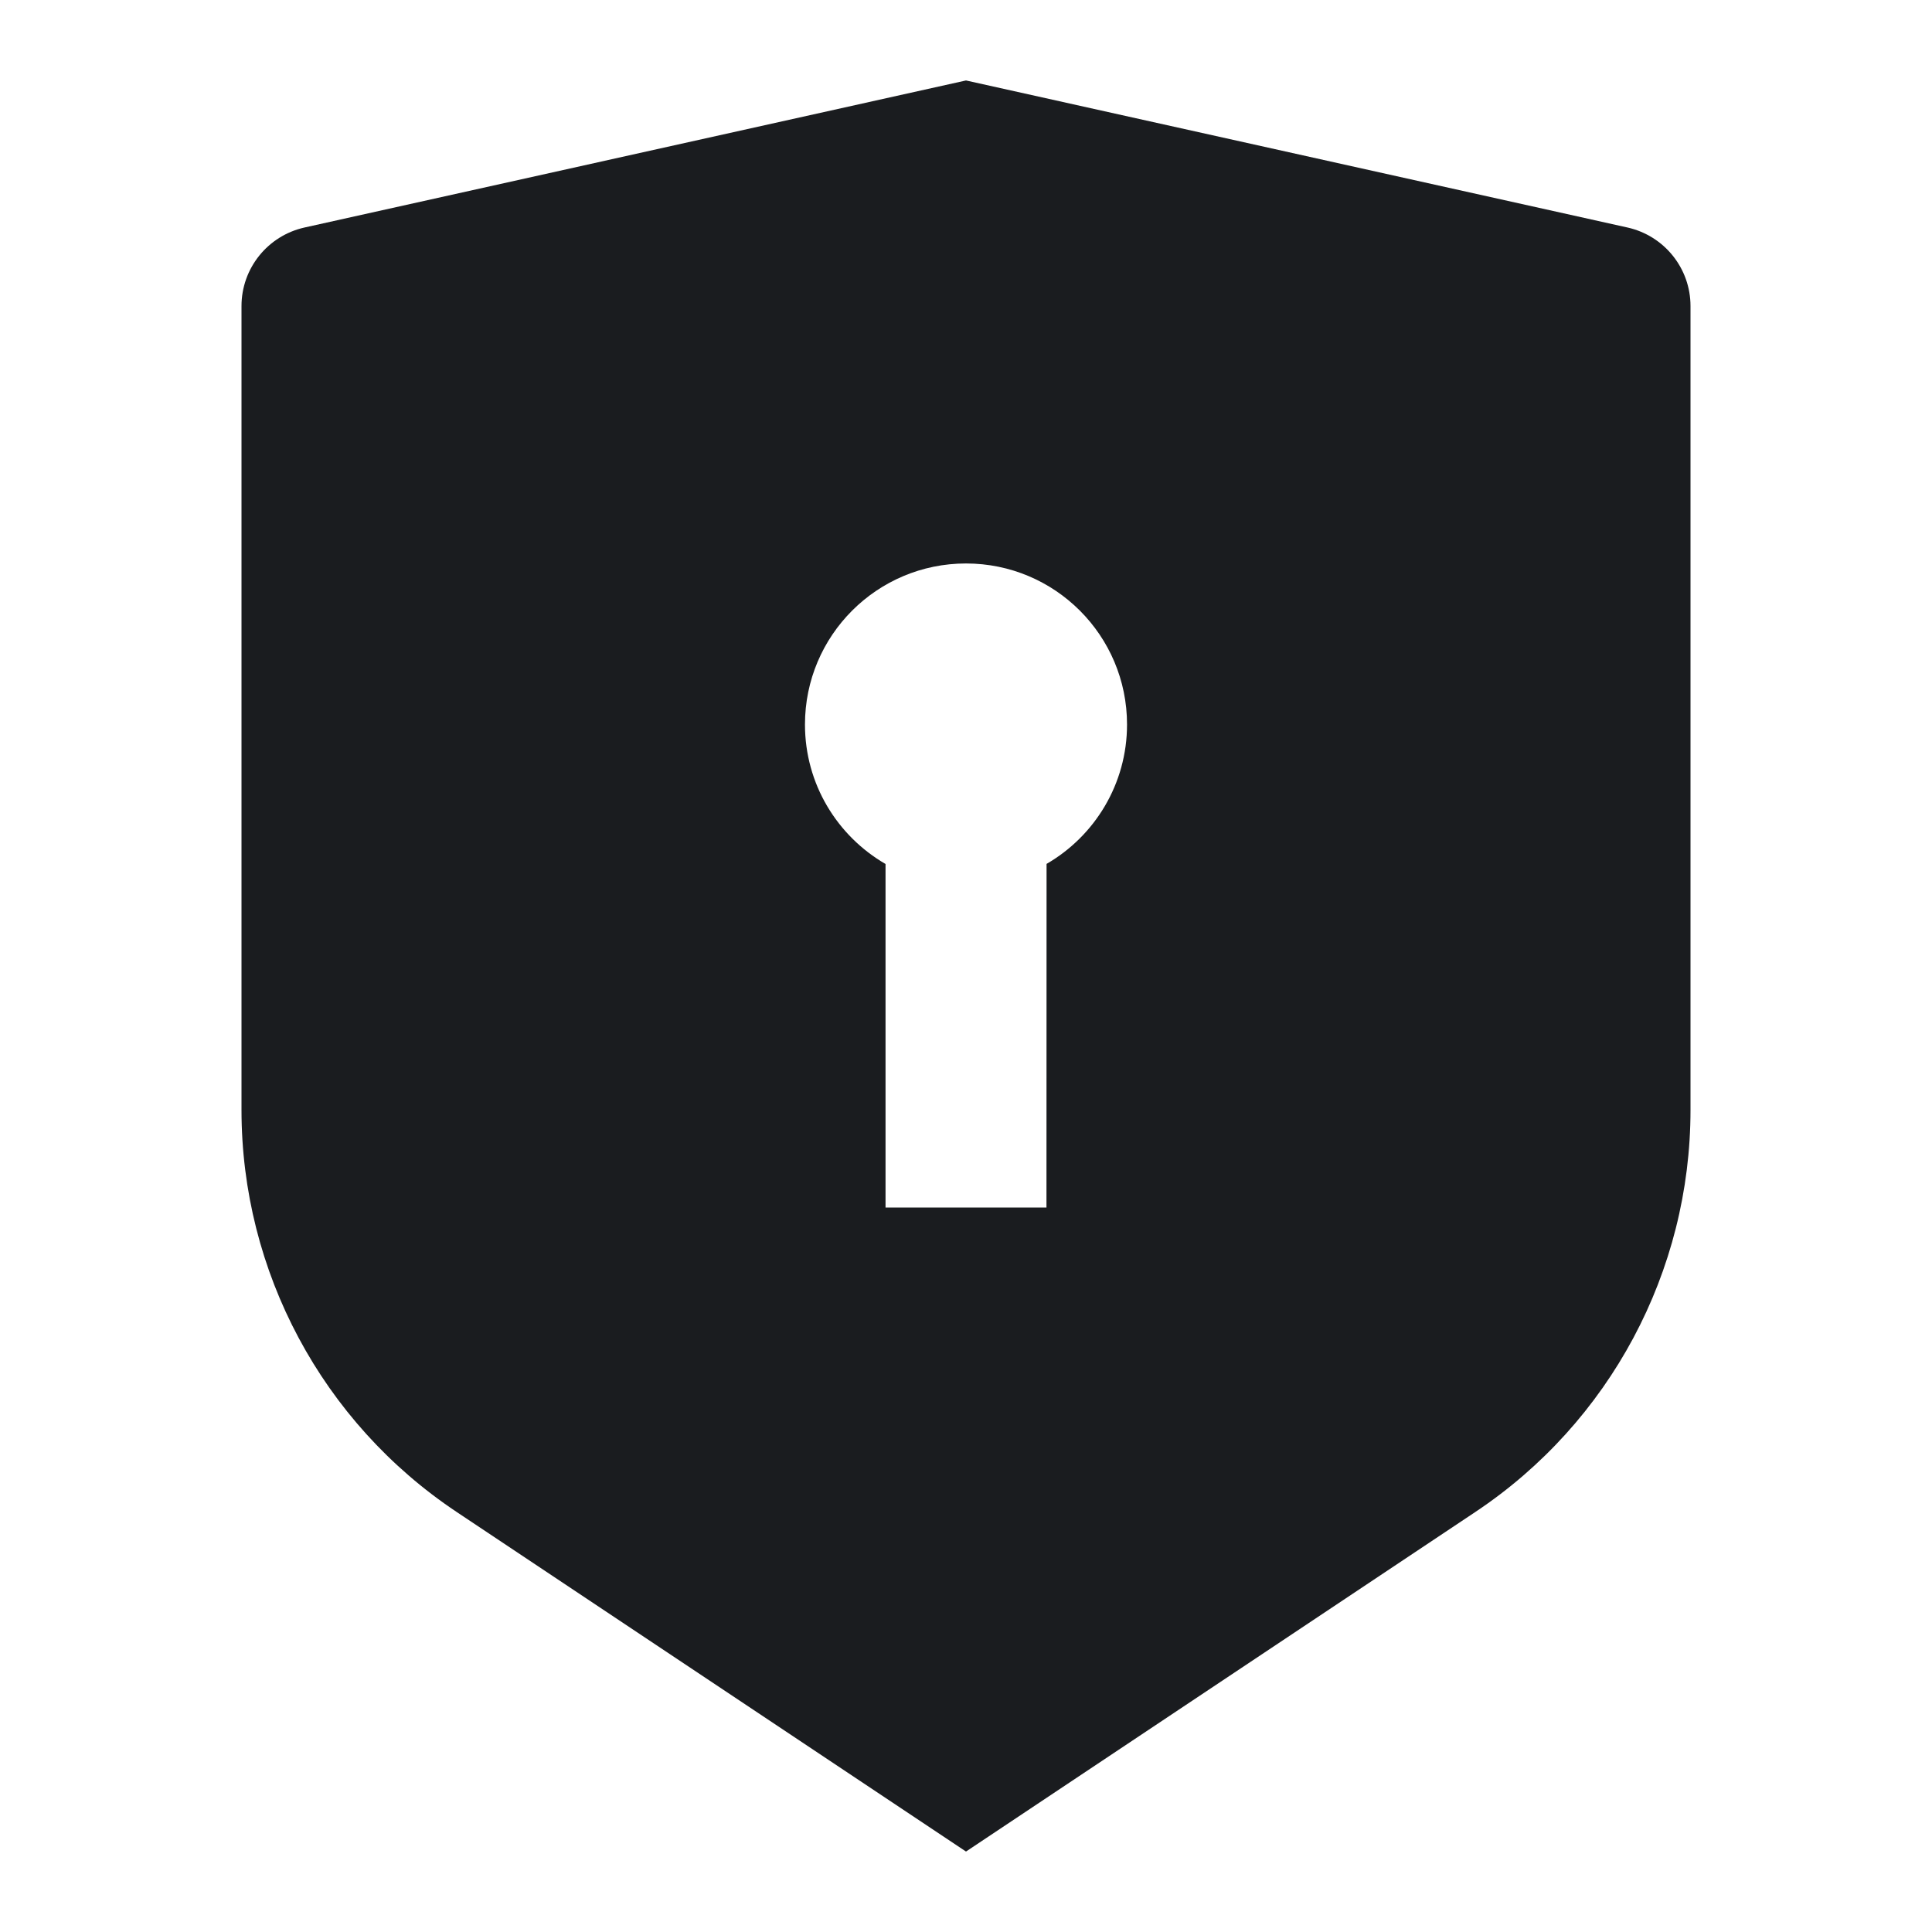 <svg width="20" height="20" viewBox="0 0 20 20" fill="none" xmlns="http://www.w3.org/2000/svg">
<path d="M10 0.833L16.847 2.355C17.229 2.44 17.5 2.778 17.5 3.168V11.491C17.5 13.162 16.665 14.724 15.274 15.651L10 19.167L4.726 15.651C3.336 14.724 2.5 13.162 2.5 11.491V3.168C2.5 2.778 2.771 2.44 3.153 2.355L10 0.833ZM10 5.833C9.079 5.833 8.333 6.579 8.333 7.5C8.333 8.117 8.668 8.655 9.167 8.944L9.167 12.5H10.833L10.834 8.943C11.332 8.655 11.667 8.116 11.667 7.5C11.667 6.579 10.921 5.833 10 5.833Z" fill="#1A1C1F"/>
</svg>

